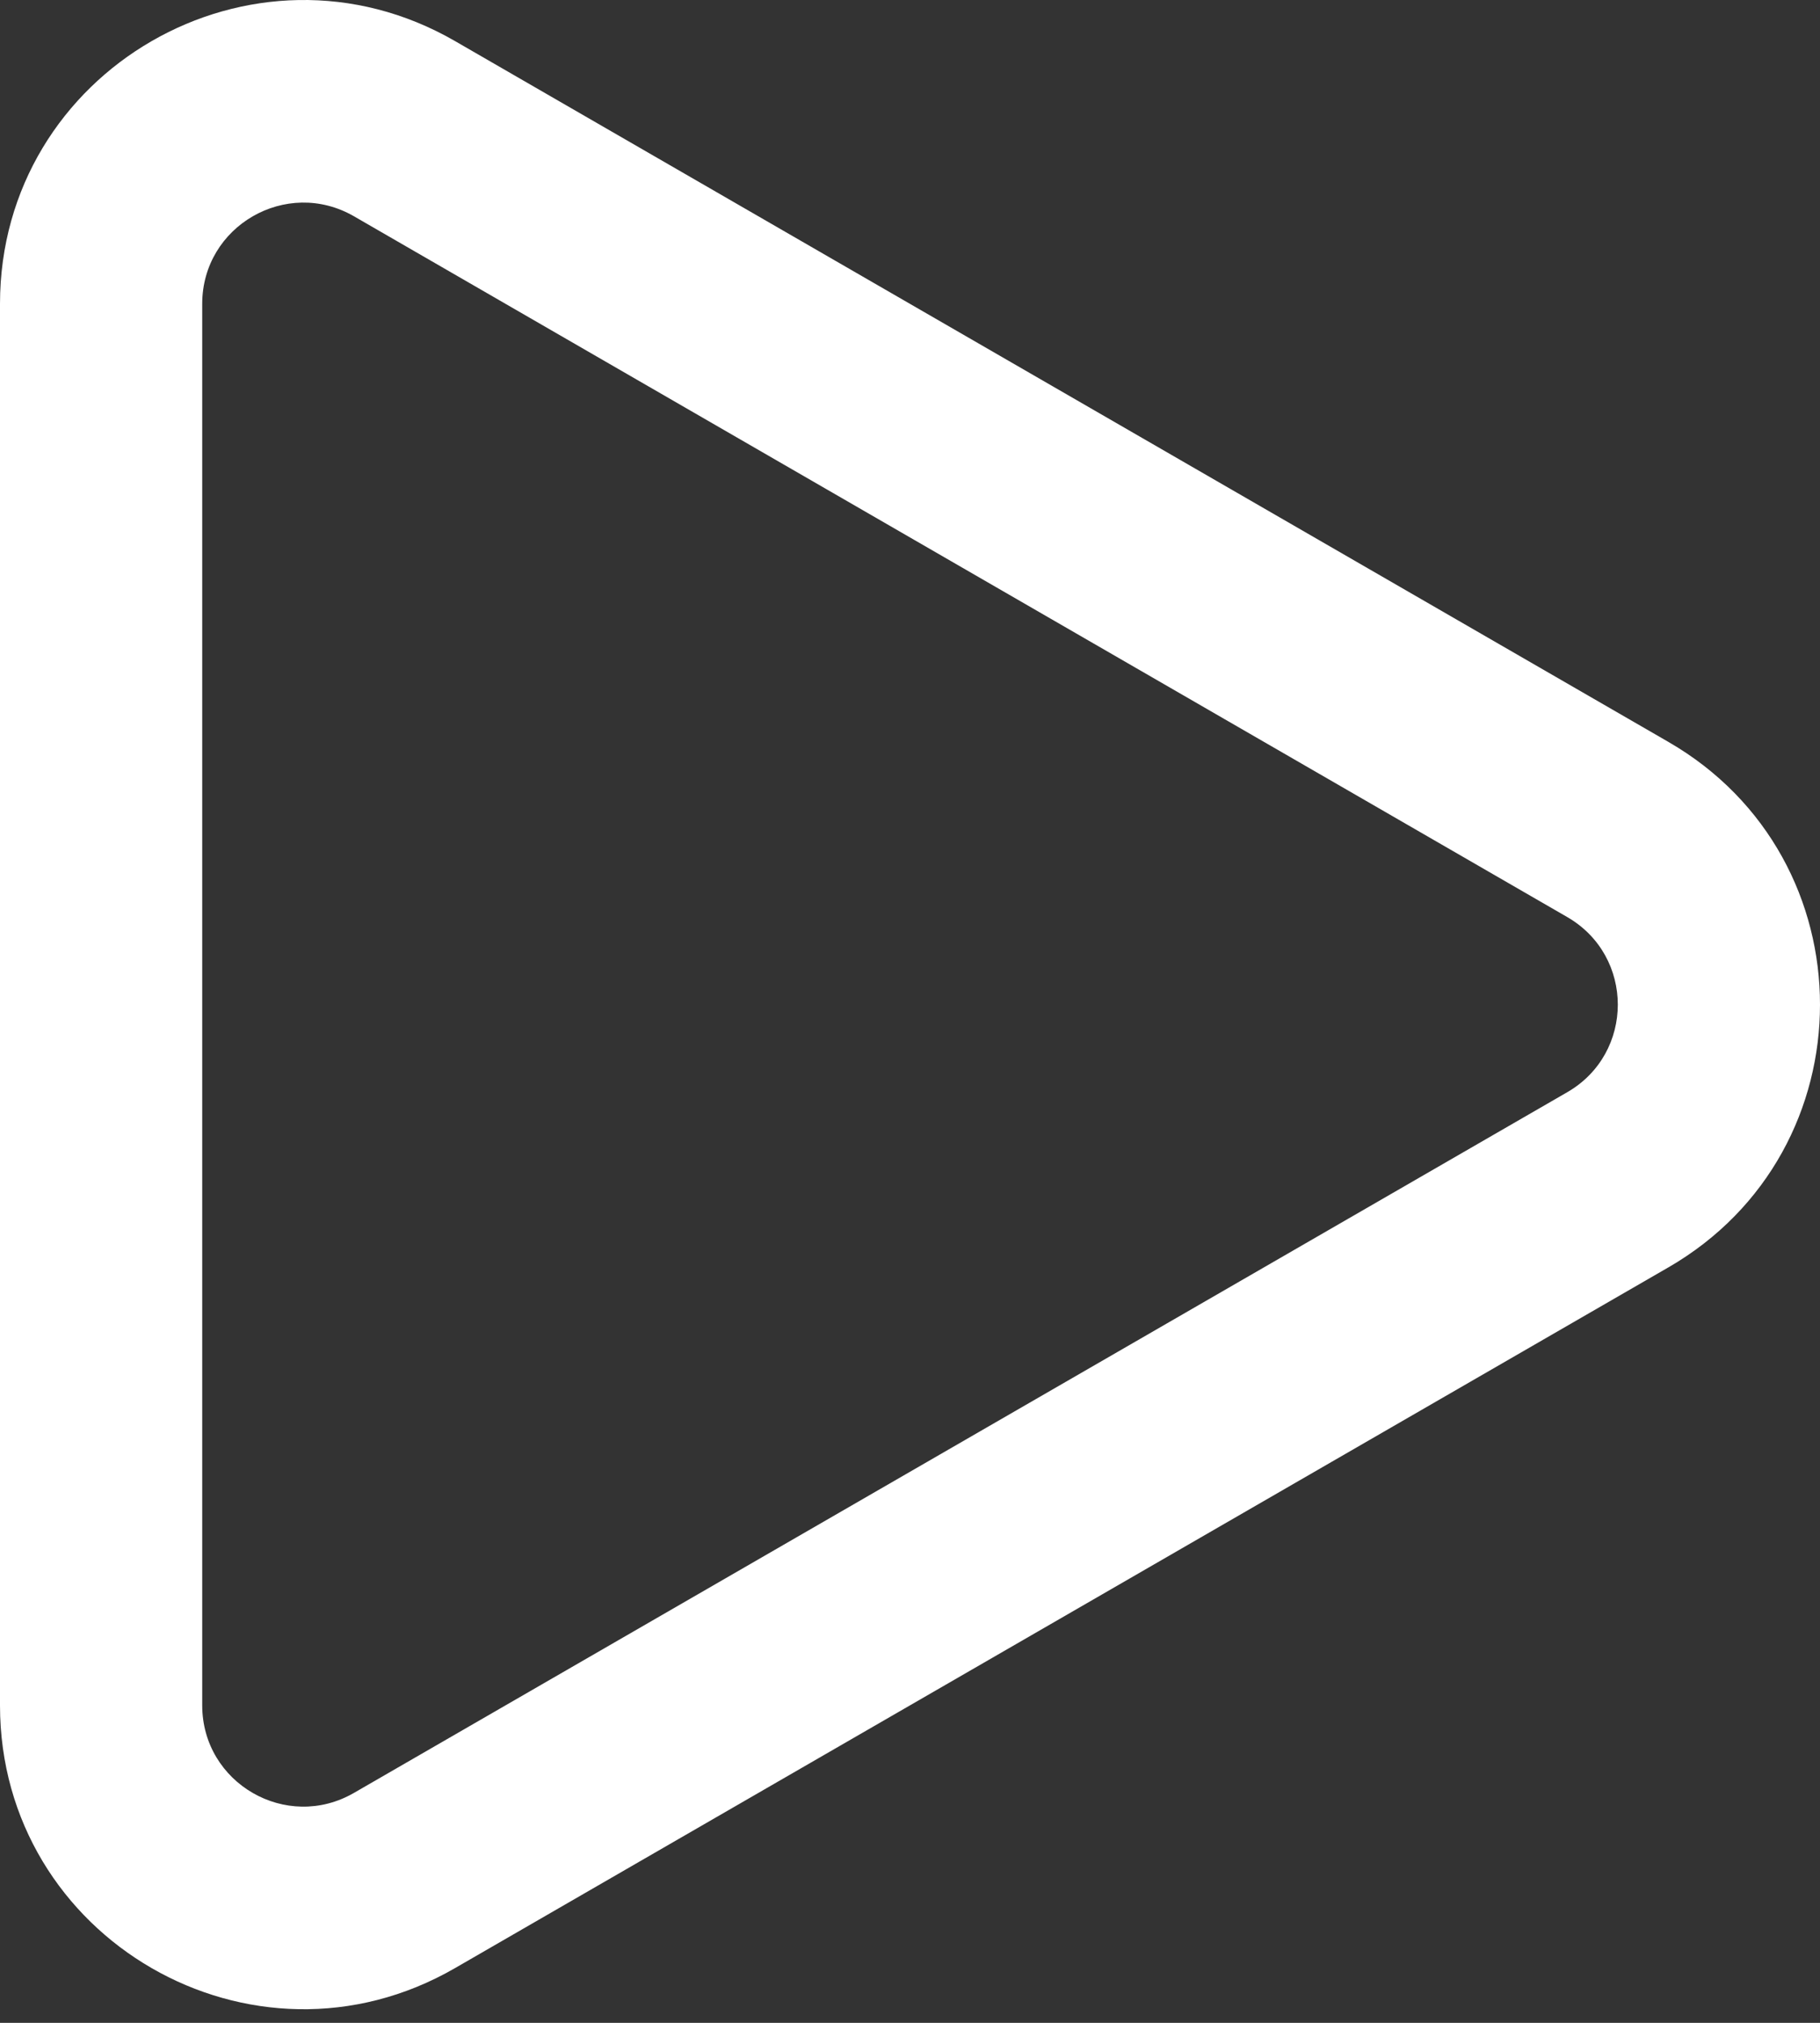 <svg width="18" height="20" viewBox="0 0 18 20" fill="none" xmlns="http://www.w3.org/2000/svg">
<rect x="0" y="0" width="18" height="20" fill="#333333" stroke="none"/>
<path fill-rule="evenodd" clip-rule="evenodd" d="M3.5 17.727L15.5 10.799C16.167 10.414 16.167 9.452 15.5 9.067L3.5 2.138C2.833 1.754 2 2.235 2 3.004L2 16.861C2 17.631 2.833 18.112 3.5 17.727ZM16.5 12.531C18.5 11.376 18.5 8.489 16.5 7.335L4.5 0.406C2.5 -0.748 -3.03827e-08 0.695 -1.3133e-07 3.004L-7.37013e-07 16.861C-8.3796e-07 19.17 2.5 20.614 4.5 19.459L16.5 12.531Z" fill="white"/>
</svg>
